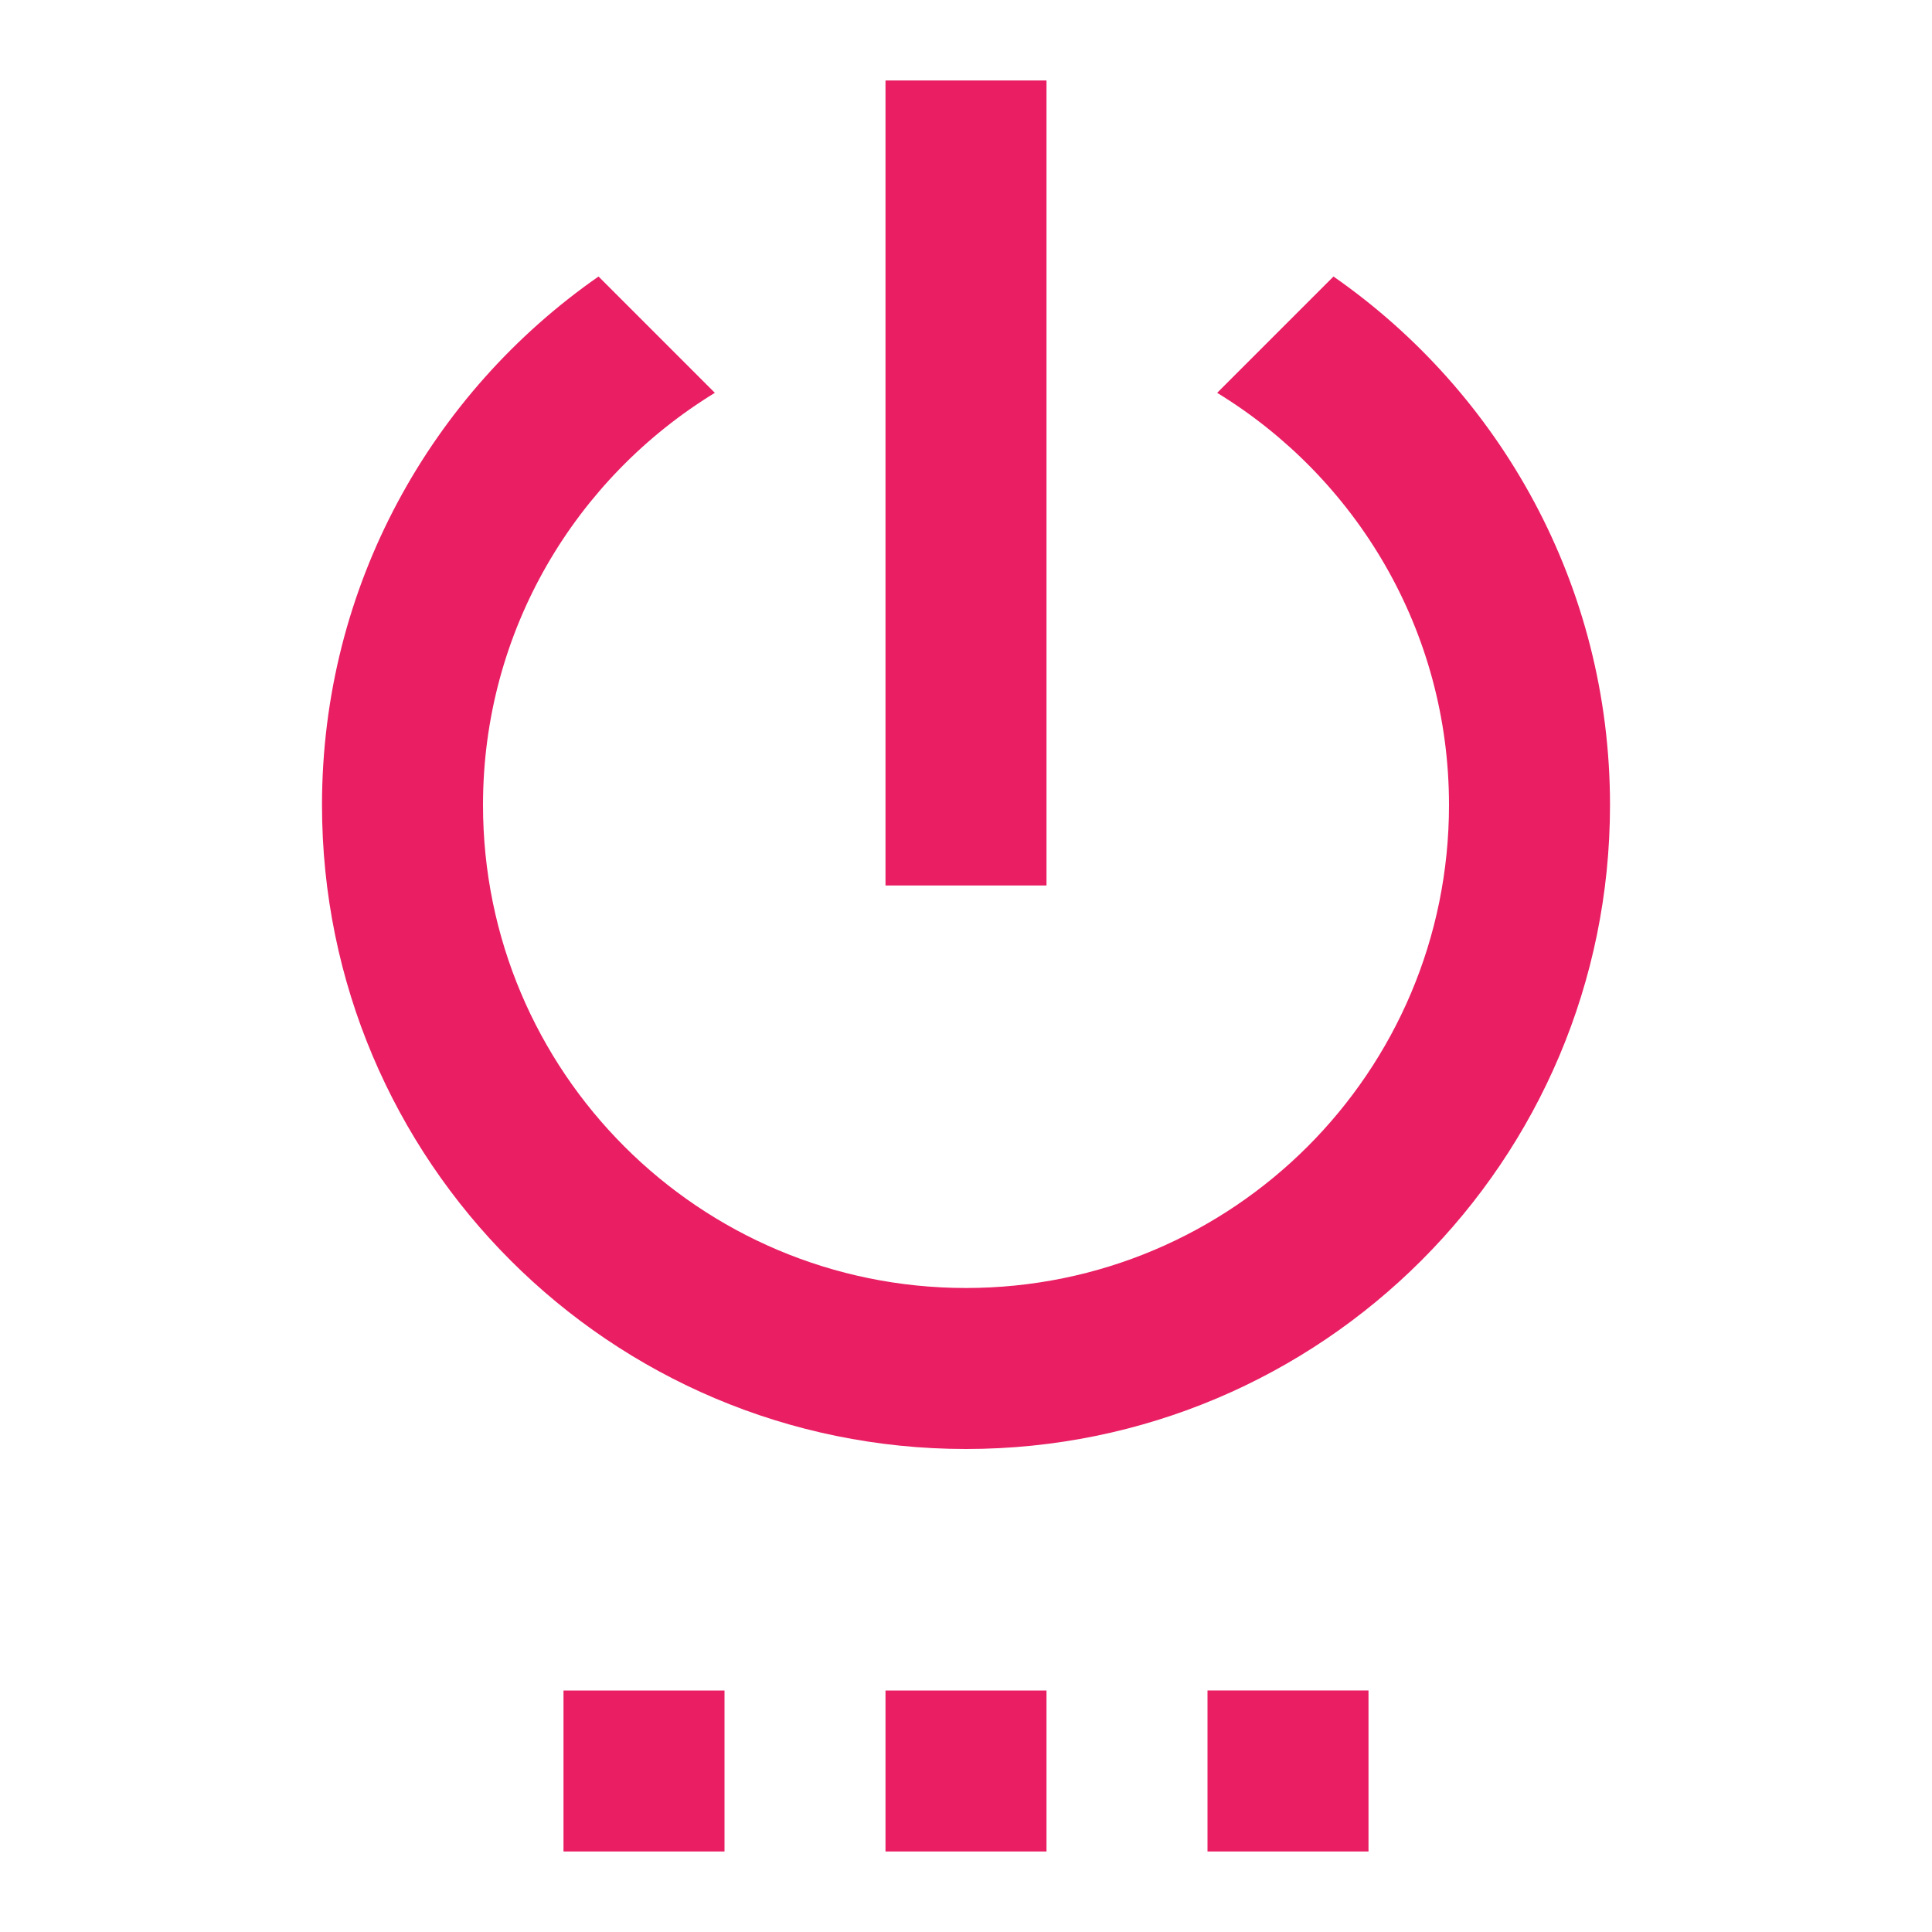 <svg xmlns="http://www.w3.org/2000/svg" fill="#E91E63" viewBox="0 0 48 48"><path d="m14 46h4v-4h-4v4m8 0h4v-4h-4v4m4-44h-4v20h4v-20m7.13 4.87l-2.89 2.89c3.45 2.11 5.76 5.9 5.76 10.24 0 6.63-5.37 12-12 12-6.63 0-12-5.37-12-12 0-4.34 2.31-8.13 5.76-10.24l-2.89-2.89c-4.15 2.89-6.87 7.69-6.87 13.13 0 8.84 7.16 16 16 16 8.84 0 16-7.16 16-16 0-5.44-2.72-10.24-6.87-13.13m-3.13 39.13h4v-4h-4v4z"/></svg>